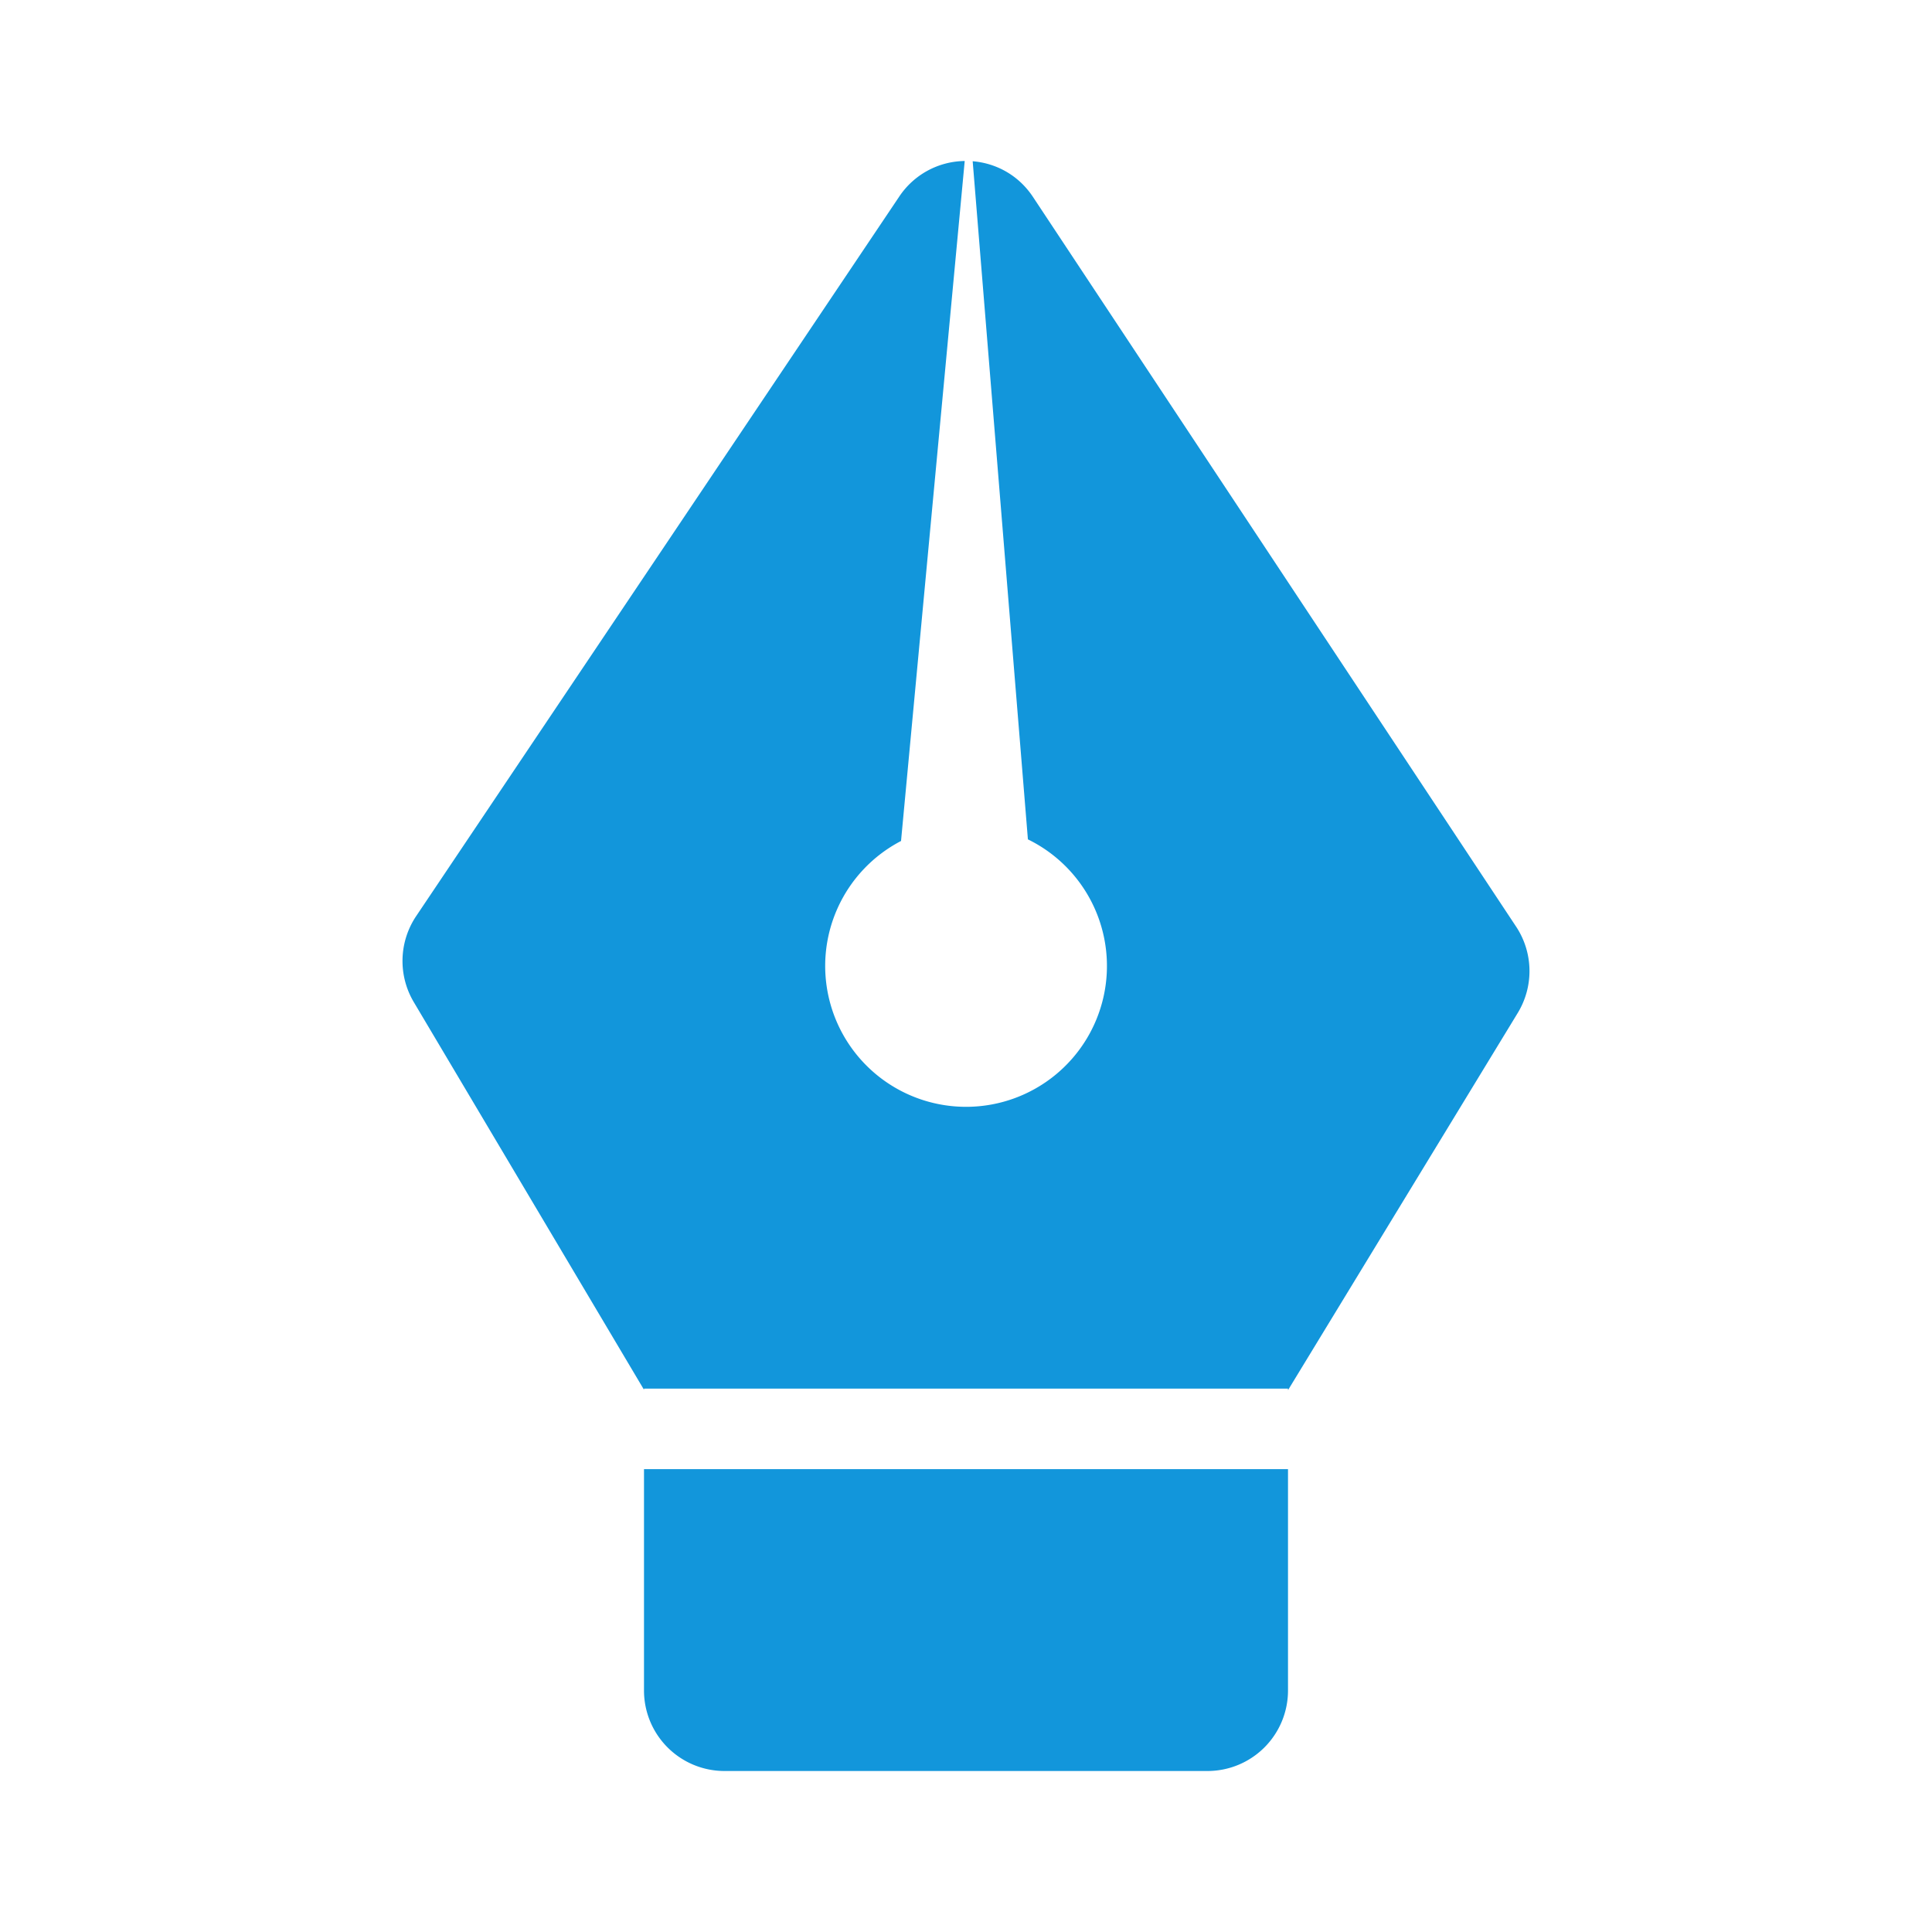 <?xml version="1.0" standalone="no"?><!DOCTYPE svg PUBLIC "-//W3C//DTD SVG 1.1//EN" "http://www.w3.org/Graphics/SVG/1.1/DTD/svg11.dtd"><svg class="icon" width="200px" height="200.00px" viewBox="0 0 1024 1024" version="1.1" xmlns="http://www.w3.org/2000/svg"><path fill="#1296db" d="M682.667 736.853v-0.853H341.333v0.597l-122.027-205.483a42.667 42.667 0 0 1 1.28-45.568l256-381.312A42.325 42.325 0 0 1 511.317 85.333l-33.749 360.405a74.667 74.667 0 1 0 67.243-0.853l-29.269-359.424c12.373 1.024 24.32 7.339 32 18.987l256 386.645a42.667 42.667 0 0 1 0.896 45.781L682.667 736.811z m0 41.813V896a42.667 42.667 0 0 1-42.667 42.667H384a42.667 42.667 0 0 1-42.667-42.667v-117.333h341.333z" /></svg>